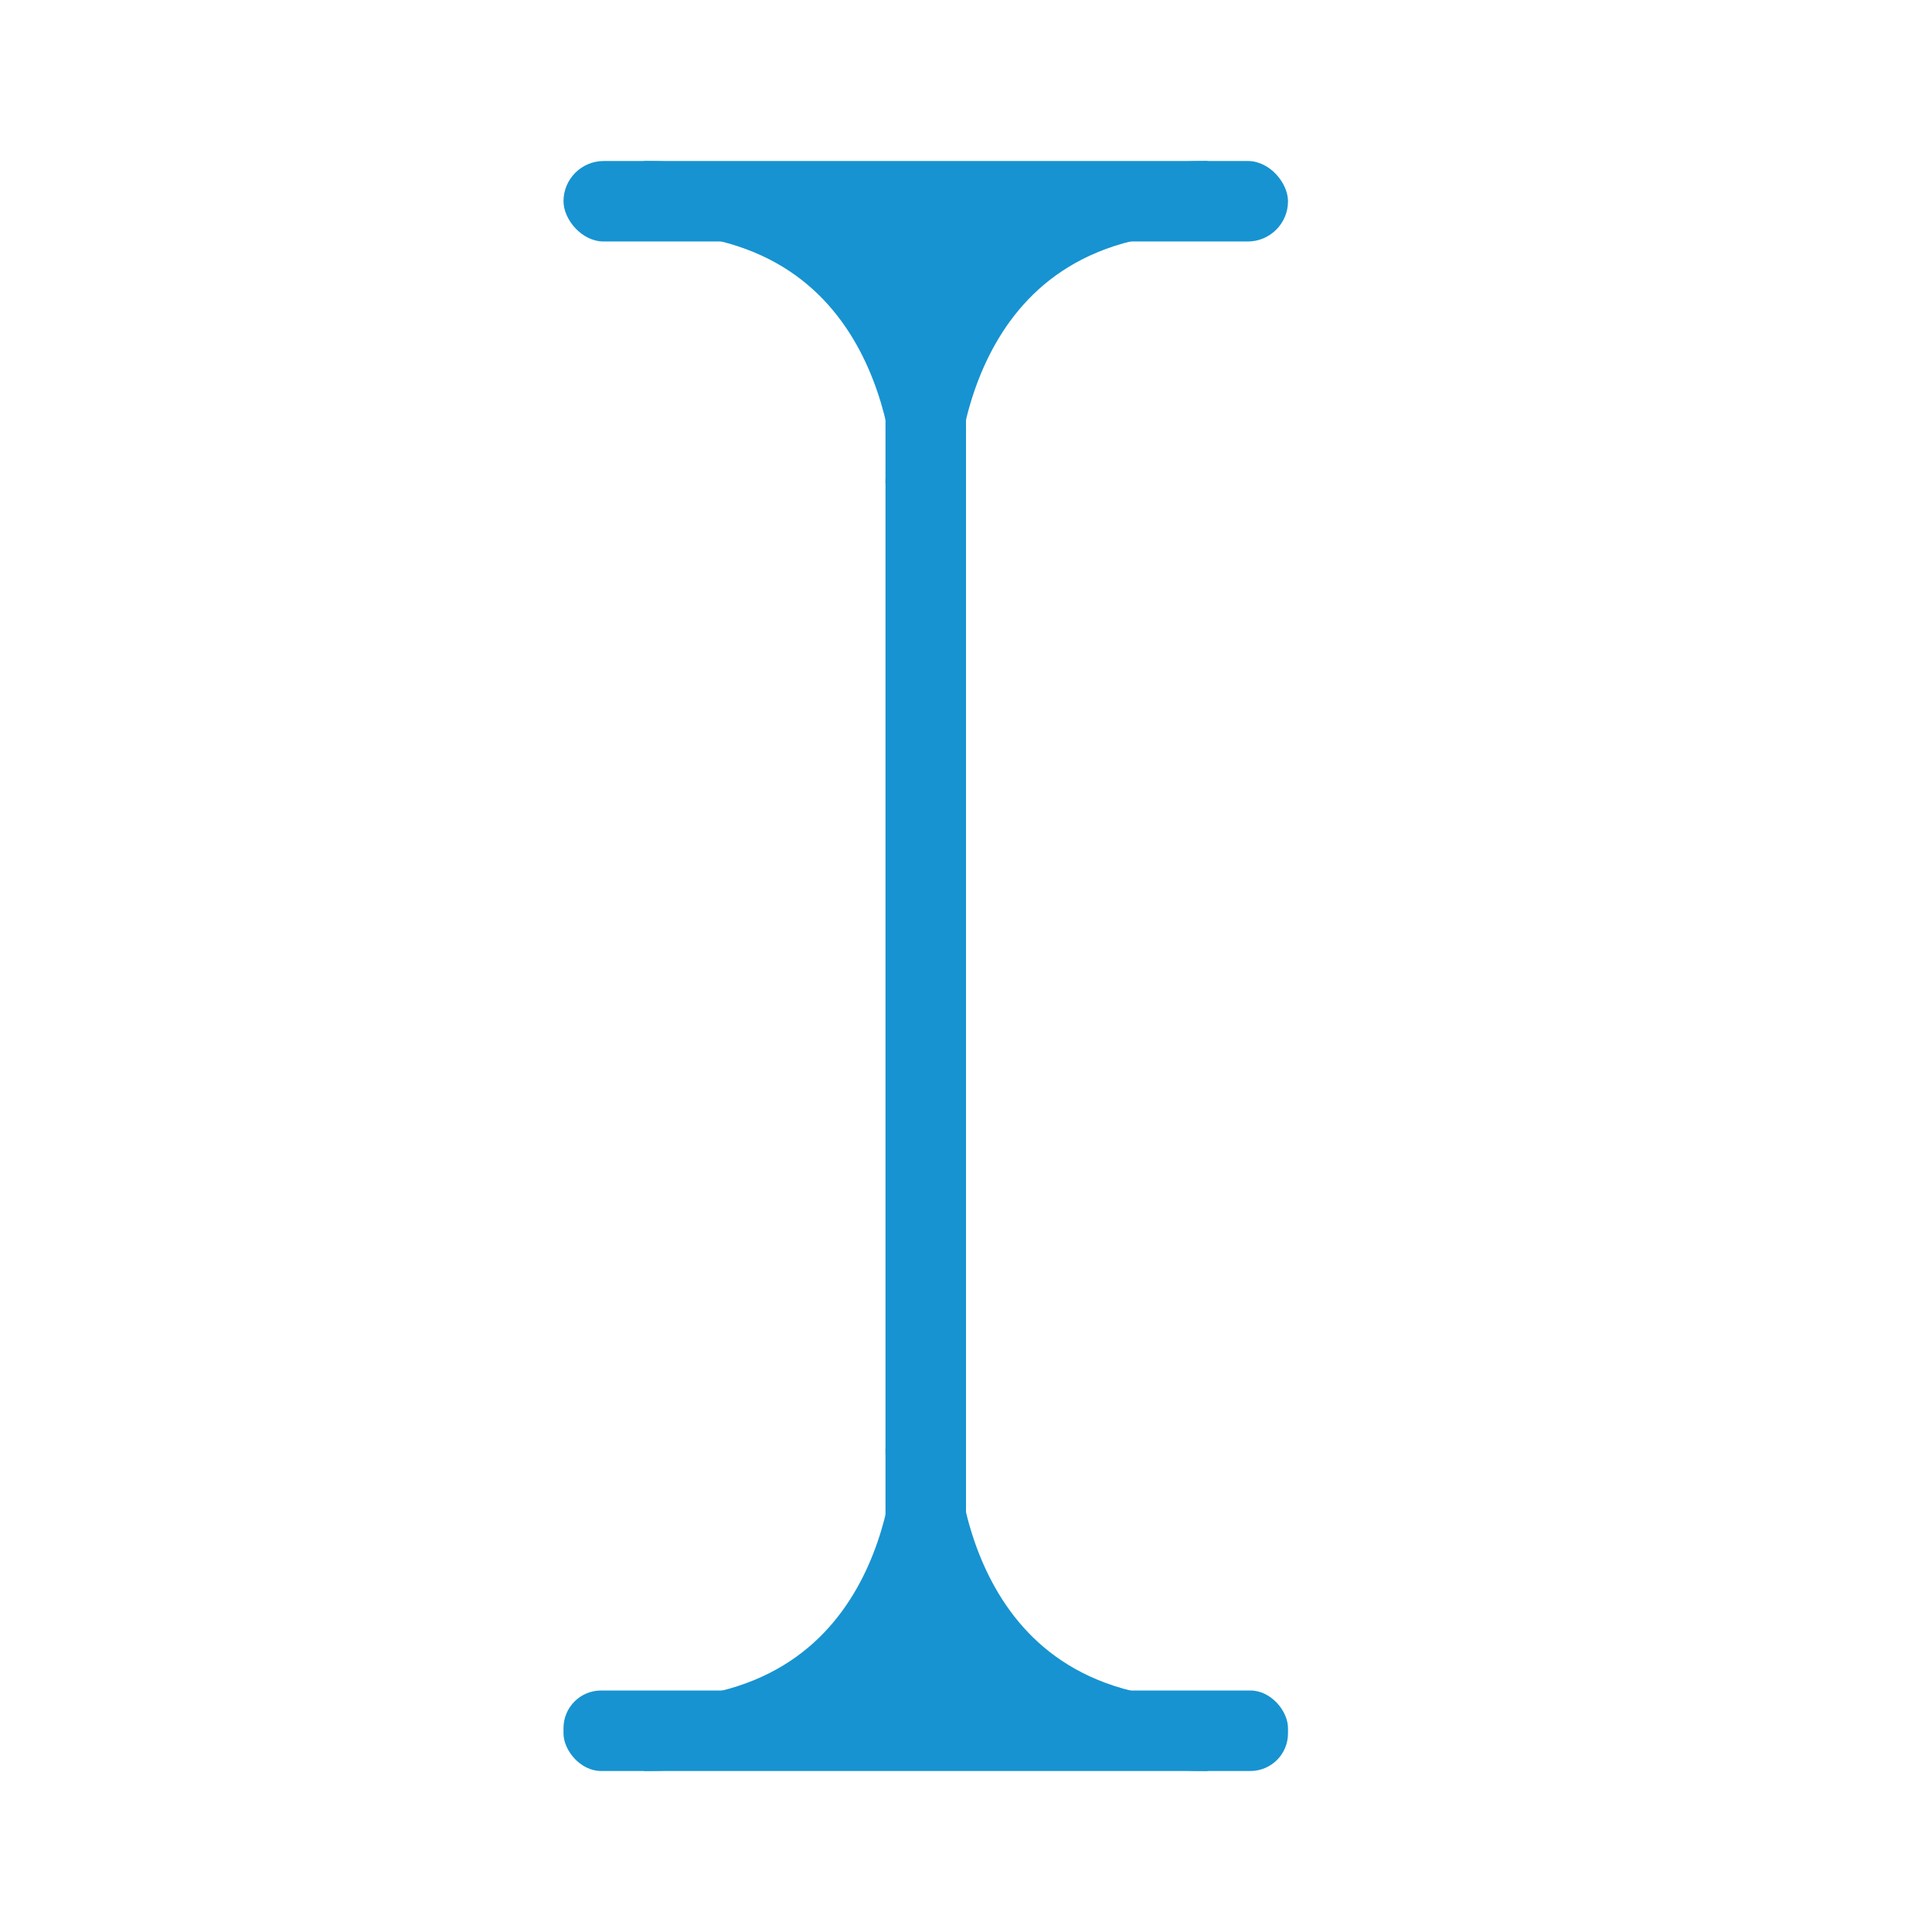 <?xml version="1.0" encoding="UTF-8" standalone="no"?>
<!-- Created with Inkscape (http://www.inkscape.org/) -->

<svg
   xmlns:dc="http://purl.org/dc/elements/1.1/"
   xmlns:cc="http://creativecommons.org/ns#"
   xmlns:rdf="http://www.w3.org/1999/02/22-rdf-syntax-ns#"
   xmlns:svg="http://www.w3.org/2000/svg"
   xmlns="http://www.w3.org/2000/svg"
   xmlns:sodipodi="http://sodipodi.sourceforge.net/DTD/sodipodi-0.dtd"
   xmlns:inkscape="http://www.inkscape.org/namespaces/inkscape"
   width="24px"
   height="24px"
   viewBox="0 0 24 24"
   version="1.1"
   id="SVGRoot"
   sodipodi:docname="text8.svg"
   inkscape:version="0.92.2 5c3e80d, 2017-08-06">
  <sodipodi:namedview
     id="base"
     pagecolor="#ffffff"
     bordercolor="#666666"
     borderopacity="1.0"
     inkscape:pageopacity="0.0"
     inkscape:pageshadow="2"
     inkscape:zoom="30.169889"
     inkscape:cx="4.7049784"
     inkscape:cy="12.441298"
     inkscape:document-units="px"
     inkscape:current-layer="layer1"
     showgrid="true"
     inkscape:window-width="1920"
     inkscape:window-height="1025"
     inkscape:window-x="0"
     inkscape:window-y="27"
     inkscape:window-maximized="1"
     inkscape:grid-bbox="true"
     inkscape:snap-bbox="true"
     inkscape:snap-object-midpoints="true"
     inkscape:snap-others="false"
     inkscape:bbox-paths="true"
     inkscape:bbox-nodes="true"
     inkscape:snap-bbox-edge-midpoints="false"
     inkscape:snap-bbox-midpoints="false"
     inkscape:snap-midpoints="false"
     inkscape:snap-center="true"
     inkscape:snap-nodes="true"
     inkscape:object-nodes="false"
     inkscape:object-paths="false"
     inkscape:snap-page="false"
     inkscape:snap-smooth-nodes="false"
     inkscape:snap-intersection-paths="false"
     inkscape:snap-global="false"
     inkscape:snap-to-guides="true">
    <inkscape:grid
       type="xygrid"
       id="grid4573" />
  </sodipodi:namedview>
  <defs
     id="defs10" />
  <g
     id="layer1"
     inkscape:groupmode="layer"
     inkscape:label="Layer 1">
    <rect
       style="fill:#1793d1;fill-opacity:1;stroke-width:0.671"
       id="rect4619"
       width="9"
       height="1"
       x="7"
       y="2"
       ry="0.5" />
    <rect
       style="fill:#1793d1;fill-opacity:1;stroke-width:0.671"
       id="rect4621"
       width="9"
       height="1"
       x="7"
       y="21"
       ry="0.467" />
    <path
       inkscape:connector-curvature="0"
       id="path5278"
       d="m 8,21.557 c 3.557,0 3.557,-3.528 3.557,-3.528"
       style="fill:none;stroke:#1793d1;stroke-width:0.886px;stroke-linecap:butt;stroke-linejoin:miter;stroke-opacity:1" />
    <path
       style="fill:none;stroke:#1793d1;stroke-width:0.889px;stroke-linecap:butt;stroke-linejoin:miter;stroke-opacity:1"
       d="m 15,2.444 c -3.556,0 -3.556,3.556 -3.556,3.556"
       id="path5280"
       inkscape:connector-curvature="0" />
    <path
       style="fill:none;stroke:#1793d1;stroke-width:0.889px;stroke-linecap:butt;stroke-linejoin:miter;stroke-opacity:1"
       d="M 15,21.556 C 11.444,21.556 11.444,18 11.444,18"
       id="path5282"
       inkscape:connector-curvature="0" />
    <rect
       style="fill:#1793d1;fill-opacity:1;stroke:#1793d1;stroke-opacity:1"
       id="rect5320"
       width="0"
       height="11"
       x="12"
       y="7" />
    <rect
       style="fill:#1793d1;fill-opacity:1;stroke:#1793d1;stroke-opacity:1"
       id="rect5391"
       width="2"
       height="0"
       x="10"
       y="8" />
    <rect
       style="fill:#1793d1;fill-opacity:1;stroke:none;stroke-width:1.08;stroke-opacity:1"
       id="rect5397"
       width="1"
       height="14"
       x="11"
       y="5" />
    <path
       inkscape:connector-curvature="0"
       id="path5418"
       d="m 8,2.444 c 3.556,0 3.556,3.556 3.556,3.556"
       style="fill:none;stroke:#1793d1;stroke-width:0.889px;stroke-linecap:butt;stroke-linejoin:miter;stroke-opacity:1" />
    <path
       style="fill:#1793d1;fill-opacity:1;fill-rule:nonzero;stroke:#1793d1;stroke-width:0.049;stroke-opacity:1"
       d="m 10.771,20.758 c 0.167,-0.189 0.404,-0.496 0.526,-0.682 l 0.222,-0.337 0.193,0.305 c 0.106,0.168 0.341,0.475 0.521,0.682 l 0.328,0.377 h -1.048 -1.048 z"
       id="path5553"
       inkscape:connector-curvature="0" />
    <path
       style="fill:#1793d1;fill-opacity:1;fill-rule:nonzero;stroke:#1793d1;stroke-width:0.049;stroke-opacity:1"
       d="m 10.725,3.168 c 0.167,0.189 0.404,0.496 0.526,0.682 l 0.222,0.337 0.193,-0.305 c 0.106,-0.168 0.341,-0.475 0.521,-0.682 l 0.328,-0.377 h -1.048 -1.048 z"
       id="path5553-6"
       inkscape:connector-curvature="0" />
  </g>
</svg>
